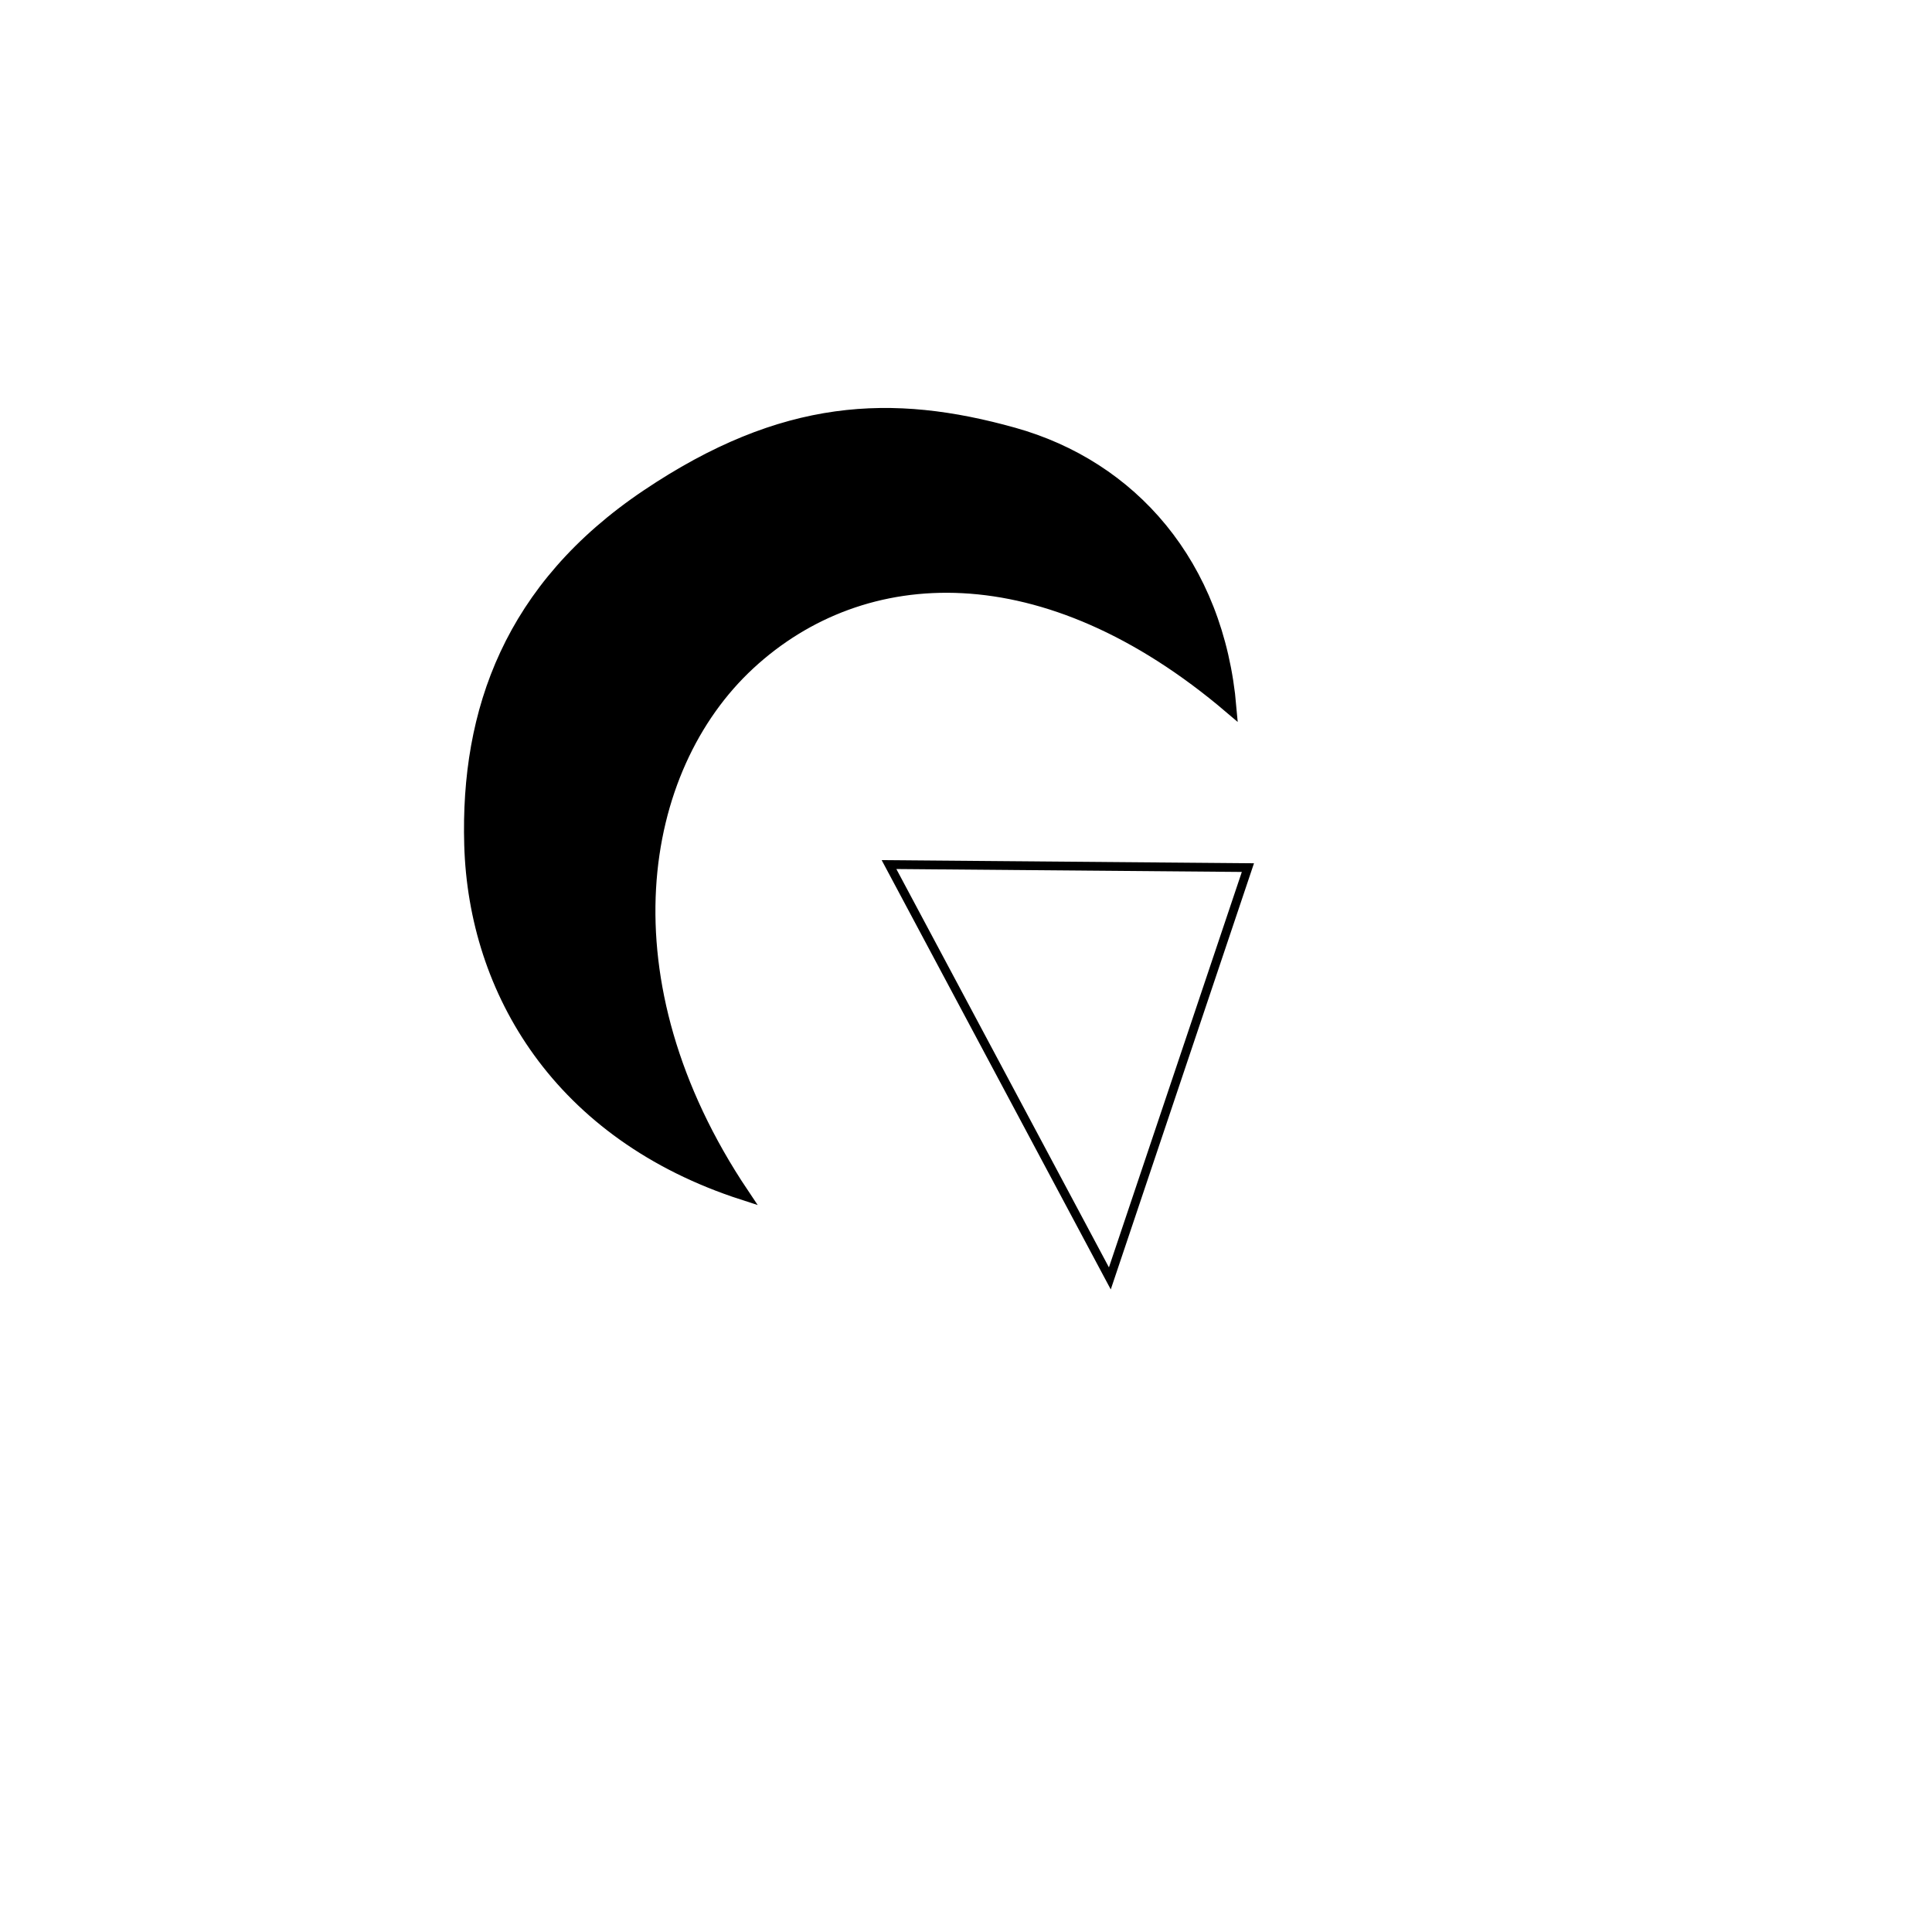 <?xml version="1.0" encoding="UTF-8" standalone="no"?>
<!-- Created with Inkscape (http://www.inkscape.org/) -->

<svg
   xmlns:dc="http://purl.org/dc/elements/1.1/"
   xmlns:cc="http://creativecommons.org/ns#"
   xmlns:rdf="http://www.w3.org/1999/02/22-rdf-syntax-ns#"
   xmlns:svg="http://www.w3.org/2000/svg"
   xmlns="http://www.w3.org/2000/svg"
   xmlns:sodipodi="http://sodipodi.sourceforge.net/DTD/sodipodi-0.dtd"
   xmlns:inkscape="http://www.inkscape.org/namespaces/inkscape"
   width="200"
   height="200"
   id="svg4313"
   version="1.1"
   inkscape:version="0.47 r22583"
   sodipodi:docname="con-crescent.svg"
   style="display:inline"
   inkscape:export-filename="C:\local\ml\pt\ava-crescent2.png"
   inkscape:export-xdpi="90"
   inkscape:export-ydpi="90">
  <defs
     id="defs4315">
    <inkscape:perspective
       sodipodi:type="inkscape:persp3d"
       inkscape:vp_x="0 : 100 : 1"
       inkscape:vp_y="0 : 1000 : 0"
       inkscape:vp_z="200 : 100 : 1"
       inkscape:persp3d-origin="100 : 66.666667 : 1"
       id="perspective11" />
  </defs>
  <sodipodi:namedview
     id="base"
     pagecolor="#ffffff"
     bordercolor="#666666"
     borderopacity="1.0"
     inkscape:pageopacity="0.0"
     inkscape:pageshadow="2"
     inkscape:zoom="1.3471188"
     inkscape:cx="-9.0326802"
     inkscape:cy="119.97458"
     inkscape:document-units="px"
     inkscape:current-layer="layerSymbol"
     showgrid="false"
     inkscape:window-width="1024"
     inkscape:window-height="708"
     inkscape:window-x="-4"
     inkscape:window-y="-4"
     inkscape:window-maximized="1" />
  <g
     inkscape:groupmode="layer"
     id="layerTotal"
     inkscape:label="Total"
     style="display:inline">
    <g
       inkscape:label="Symbol"
       inkscape:groupmode="layer"
       id="layerSymbol"
       style="display:inline">
      <path
         style="fill:#000000;fill-opacity:1;stroke:#000000;stroke-width:1.262;stroke-linejoin:miter;stroke-miterlimit:4;stroke-opacity:1;stroke-dasharray:none;display:inline"
         d="M 76.898,123.585 C 57.913,117.437 49.127,102.633 48.688,87.463 48.287,73.61 52.827,60.812 66.962,51.304 81.096,41.796 92.363,41.375 104.926,44.887 117.092,48.288 126.081,58.377 127.366,73.259 108.16,56.902 89.328,57.849 77.569,68.71 65.81,79.572 62.125,101.542 76.898,123.585 z"
         id="path4329"
         sodipodi:nodetypes="cszsczc"
         inkscape:connector-curvature="0" />
    </g>
    <g
       inkscape:groupmode="layer"
       id="layerPosition"
       inkscape:label="Position">
      <path
         inkscape:connector-curvature="0"
         style="fill:none;stroke:#000000;stroke-width:0.908px;stroke-linecap:butt;stroke-linejoin:miter;stroke-opacity:1;display:inline"
         d="M 92.03,89.501 129.183,89.814 114.891,132.341 92.03,89.501 z"
         id="path2955"
         sodipodi:nodetypes="cccc" />
    </g>
  </g>
</svg>
